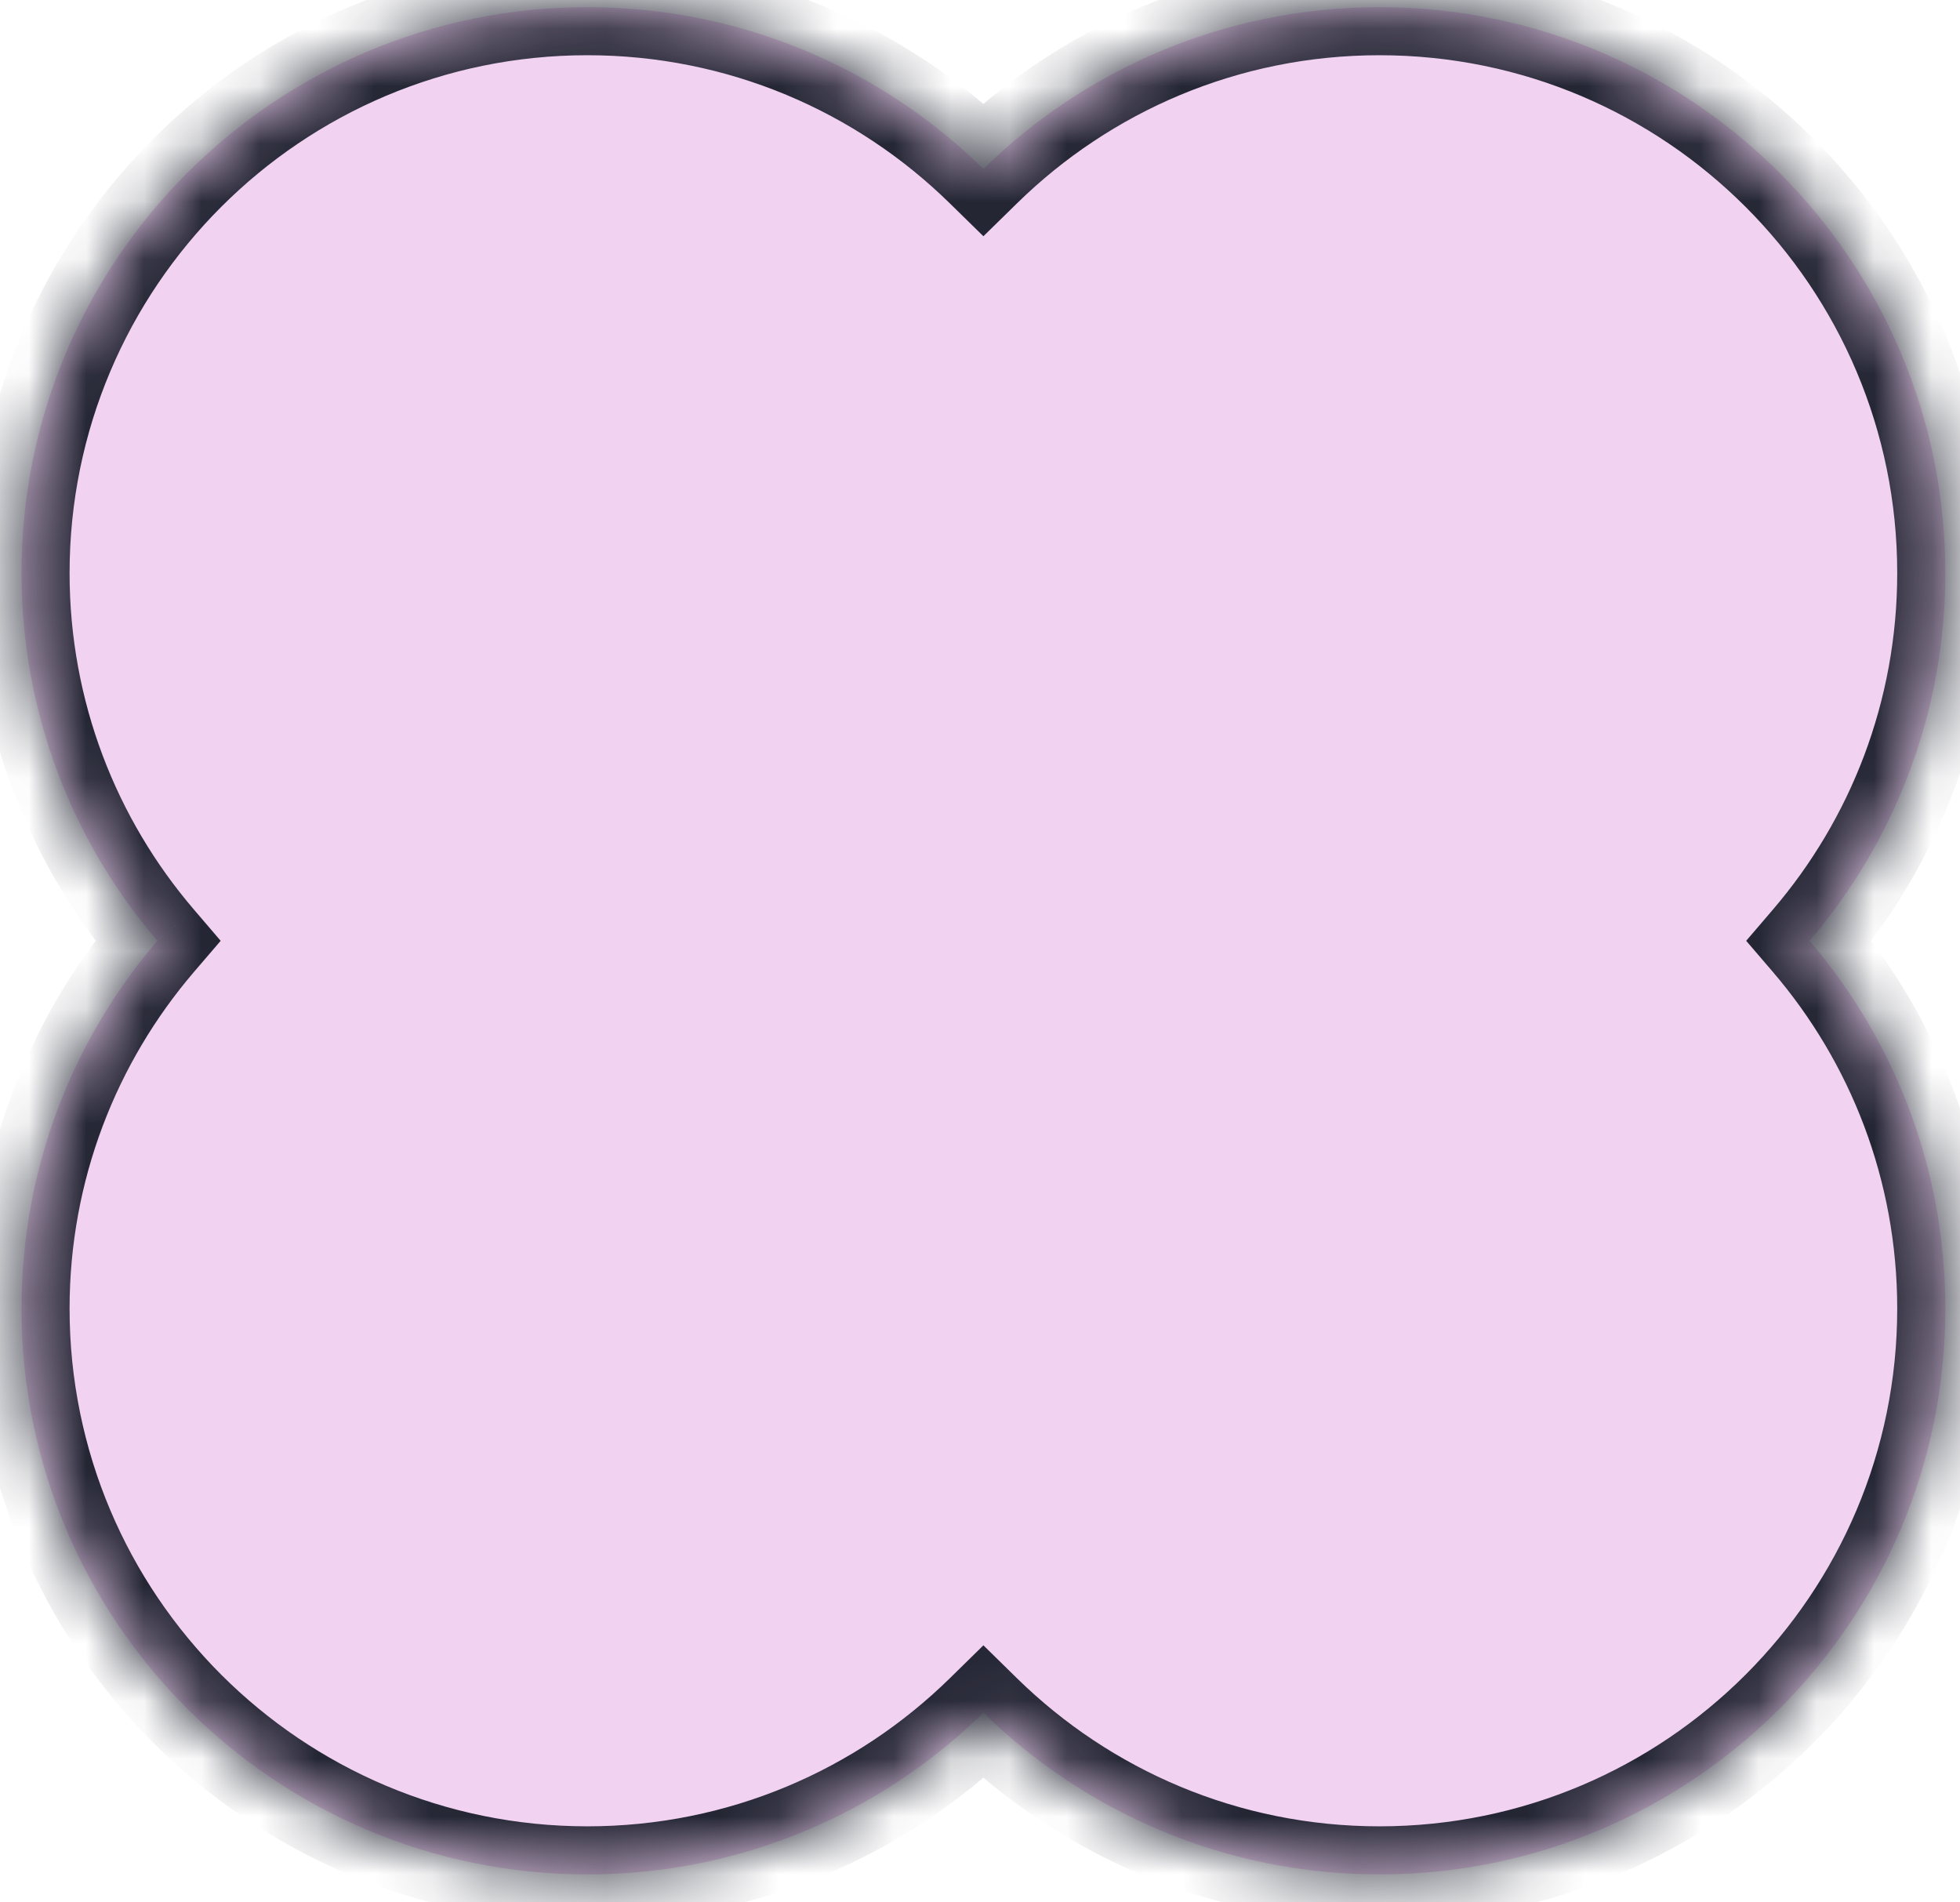 <?xml version="1.0" encoding="UTF-8" standalone="no"?><svg width='34' height='33' viewBox='0 0 34 33' fill='none' xmlns='http://www.w3.org/2000/svg'>
<mask id='path-1-inside-1_84_14652' fill='white'>
<path fill-rule='evenodd' clip-rule='evenodd' d='M10.189 0.124C12.864 0.124 15.289 1.194 17.059 2.93C18.83 1.194 21.255 0.124 23.93 0.124C29.351 0.124 33.746 4.519 33.746 9.94C33.746 12.375 32.858 14.604 31.39 16.32C32.858 18.035 33.746 20.264 33.746 22.7C33.746 28.121 29.351 32.515 23.93 32.515C21.255 32.515 18.83 31.445 17.059 29.71C15.289 31.445 12.864 32.515 10.189 32.515C4.768 32.515 0.373 28.121 0.373 22.7C0.373 20.264 1.26 18.035 2.729 16.32C1.26 14.604 0.373 12.375 0.373 9.94C0.373 4.519 4.768 0.124 10.189 0.124Z'/>
</mask>
<path fill-rule='evenodd' clip-rule='evenodd' d='M10.189 0.124C12.864 0.124 15.289 1.194 17.059 2.93C18.83 1.194 21.255 0.124 23.93 0.124C29.351 0.124 33.746 4.519 33.746 9.94C33.746 12.375 32.858 14.604 31.39 16.32C32.858 18.035 33.746 20.264 33.746 22.7C33.746 28.121 29.351 32.515 23.93 32.515C21.255 32.515 18.83 31.445 17.059 29.71C15.289 31.445 12.864 32.515 10.189 32.515C4.768 32.515 0.373 28.121 0.373 22.7C0.373 20.264 1.26 18.035 2.729 16.32C1.26 14.604 0.373 12.375 0.373 9.94C0.373 4.519 4.768 0.124 10.189 0.124Z' fill='#F1D2F1'/>
<path d='M17.059 2.93L16.475 3.526L17.059 4.098L17.643 3.526L17.059 2.93ZM31.39 16.32L30.756 15.777L30.291 16.32L30.756 16.862L31.39 16.32ZM17.059 29.71L17.643 29.114L17.059 28.541L16.475 29.114L17.059 29.71ZM2.729 16.32L3.363 16.862L3.828 16.32L3.363 15.777L2.729 16.32ZM17.643 2.334C15.723 0.452 13.091 -0.71 10.189 -0.71V0.958C12.637 0.958 14.854 1.937 16.475 3.526L17.643 2.334ZM23.93 -0.71C21.028 -0.71 18.395 0.452 16.475 2.334L17.643 3.526C19.264 1.937 21.482 0.958 23.93 0.958V-0.71ZM34.58 9.94C34.58 4.058 29.812 -0.71 23.93 -0.71V0.958C28.89 0.958 32.911 4.979 32.911 9.94H34.58ZM32.023 16.862C33.617 15.001 34.58 12.582 34.58 9.94H32.911C32.911 12.169 32.1 14.207 30.756 15.777L32.023 16.862ZM30.756 16.862C32.1 18.433 32.911 20.47 32.911 22.7H34.58C34.58 20.058 33.617 17.638 32.023 15.777L30.756 16.862ZM32.911 22.7C32.911 27.66 28.89 31.681 23.93 31.681V33.35C29.812 33.35 34.58 28.582 34.58 22.7H32.911ZM23.93 31.681C21.482 31.681 19.264 30.703 17.643 29.114L16.475 30.305C18.395 32.188 21.028 33.35 23.93 33.35V31.681ZM10.189 33.35C13.091 33.35 15.723 32.188 17.643 30.305L16.475 29.114C14.854 30.703 12.637 31.681 10.189 31.681V33.35ZM-0.461 22.7C-0.461 28.582 4.307 33.35 10.189 33.35V31.681C5.228 31.681 1.207 27.66 1.207 22.7H-0.461ZM2.095 15.777C0.502 17.638 -0.461 20.058 -0.461 22.7H1.207C1.207 20.471 2.019 18.433 3.363 16.862L2.095 15.777ZM-0.461 9.94C-0.461 12.582 0.502 15.001 2.095 16.862L3.363 15.777C2.019 14.207 1.207 12.169 1.207 9.94H-0.461ZM10.189 -0.71C4.307 -0.71 -0.461 4.058 -0.461 9.94H1.207C1.207 4.979 5.228 0.958 10.189 0.958V-0.71Z' fill='#242634' mask='url(#path-1-inside-1_84_14652)'/>
</svg>

